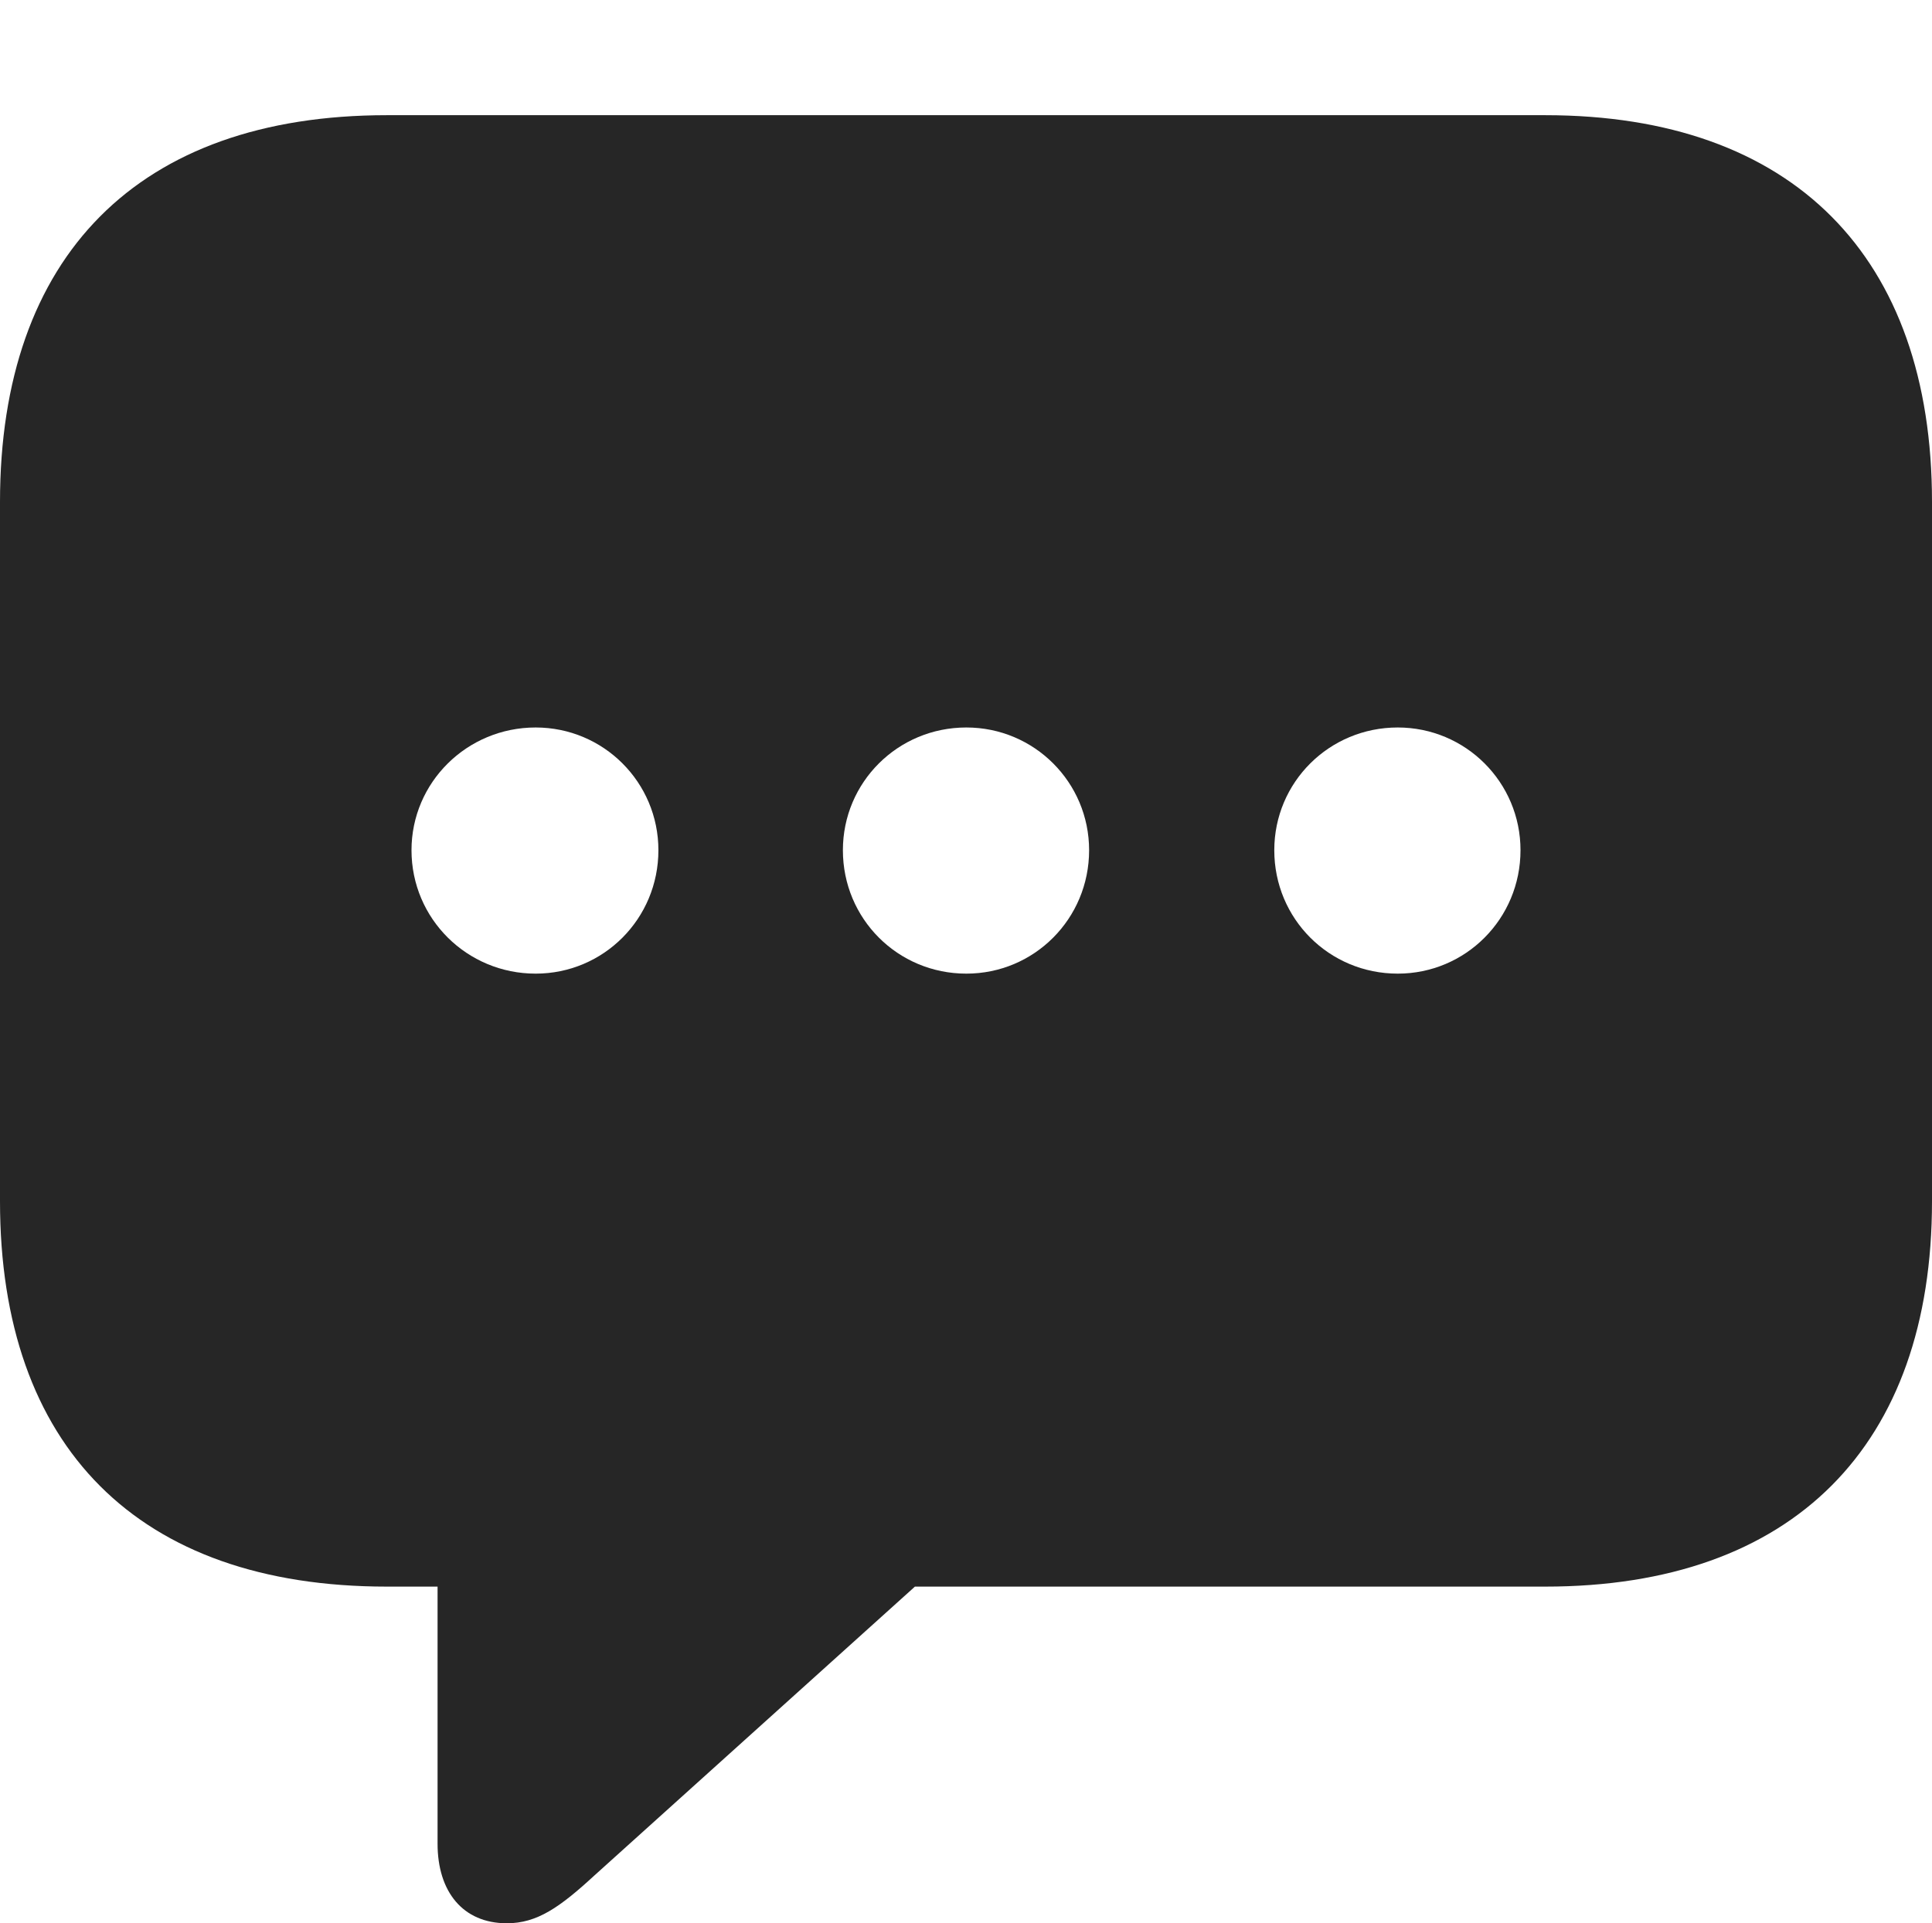 <?xml version="1.0" encoding="UTF-8"?>
<!--Generator: Apple Native CoreSVG 326-->
<!DOCTYPE svg
PUBLIC "-//W3C//DTD SVG 1.1//EN"
       "http://www.w3.org/Graphics/SVG/1.1/DTD/svg11.dtd">
<svg version="1.1" xmlns="http://www.w3.org/2000/svg" xmlns:xlink="http://www.w3.org/1999/xlink" viewBox="0 0 704.25 701.25">
 <g>
  <rect height="701.25" opacity="0" width="704.25" x="0" y="0"/>
  <path d="M704.25 183L704.25 438C704.25 527 653.75 578.5 563.25 578.5L333.5 578.5L216.75 683.75C204 695.5 195.75 701.25 184.75 701.25C168.75 701.25 159.5 689.75 159.5 672.25L159.5 578.5L141 578.5C50.25 578.5 0 527.5 0 438L0 183C0 93.5 50.25 42 141 42L563.25 42C653.75 42 704.25 93.75 704.25 183ZM464.5 310C464.5 335 484.5 355 509.5 355C534.25 355 554.25 335 554.25 310C554.25 285.25 534.25 265.25 509.5 265.25C484.5 265.25 464.5 285.25 464.5 310ZM307.25 310C307.25 335 327.25 355 352.25 355C377 355 397 335 397 310C397 285.25 377 265.25 352.25 265.25C327.25 265.25 307.25 285.25 307.25 310ZM150 310C150 335 170.25 355 195.25 355C220 355 240 335 240 310C240 285.25 220 265.25 195.25 265.25C170.25 265.25 150 285.25 150 310Z" fill="black" fill-opacity="0.85"/>
 </g>
</svg>
